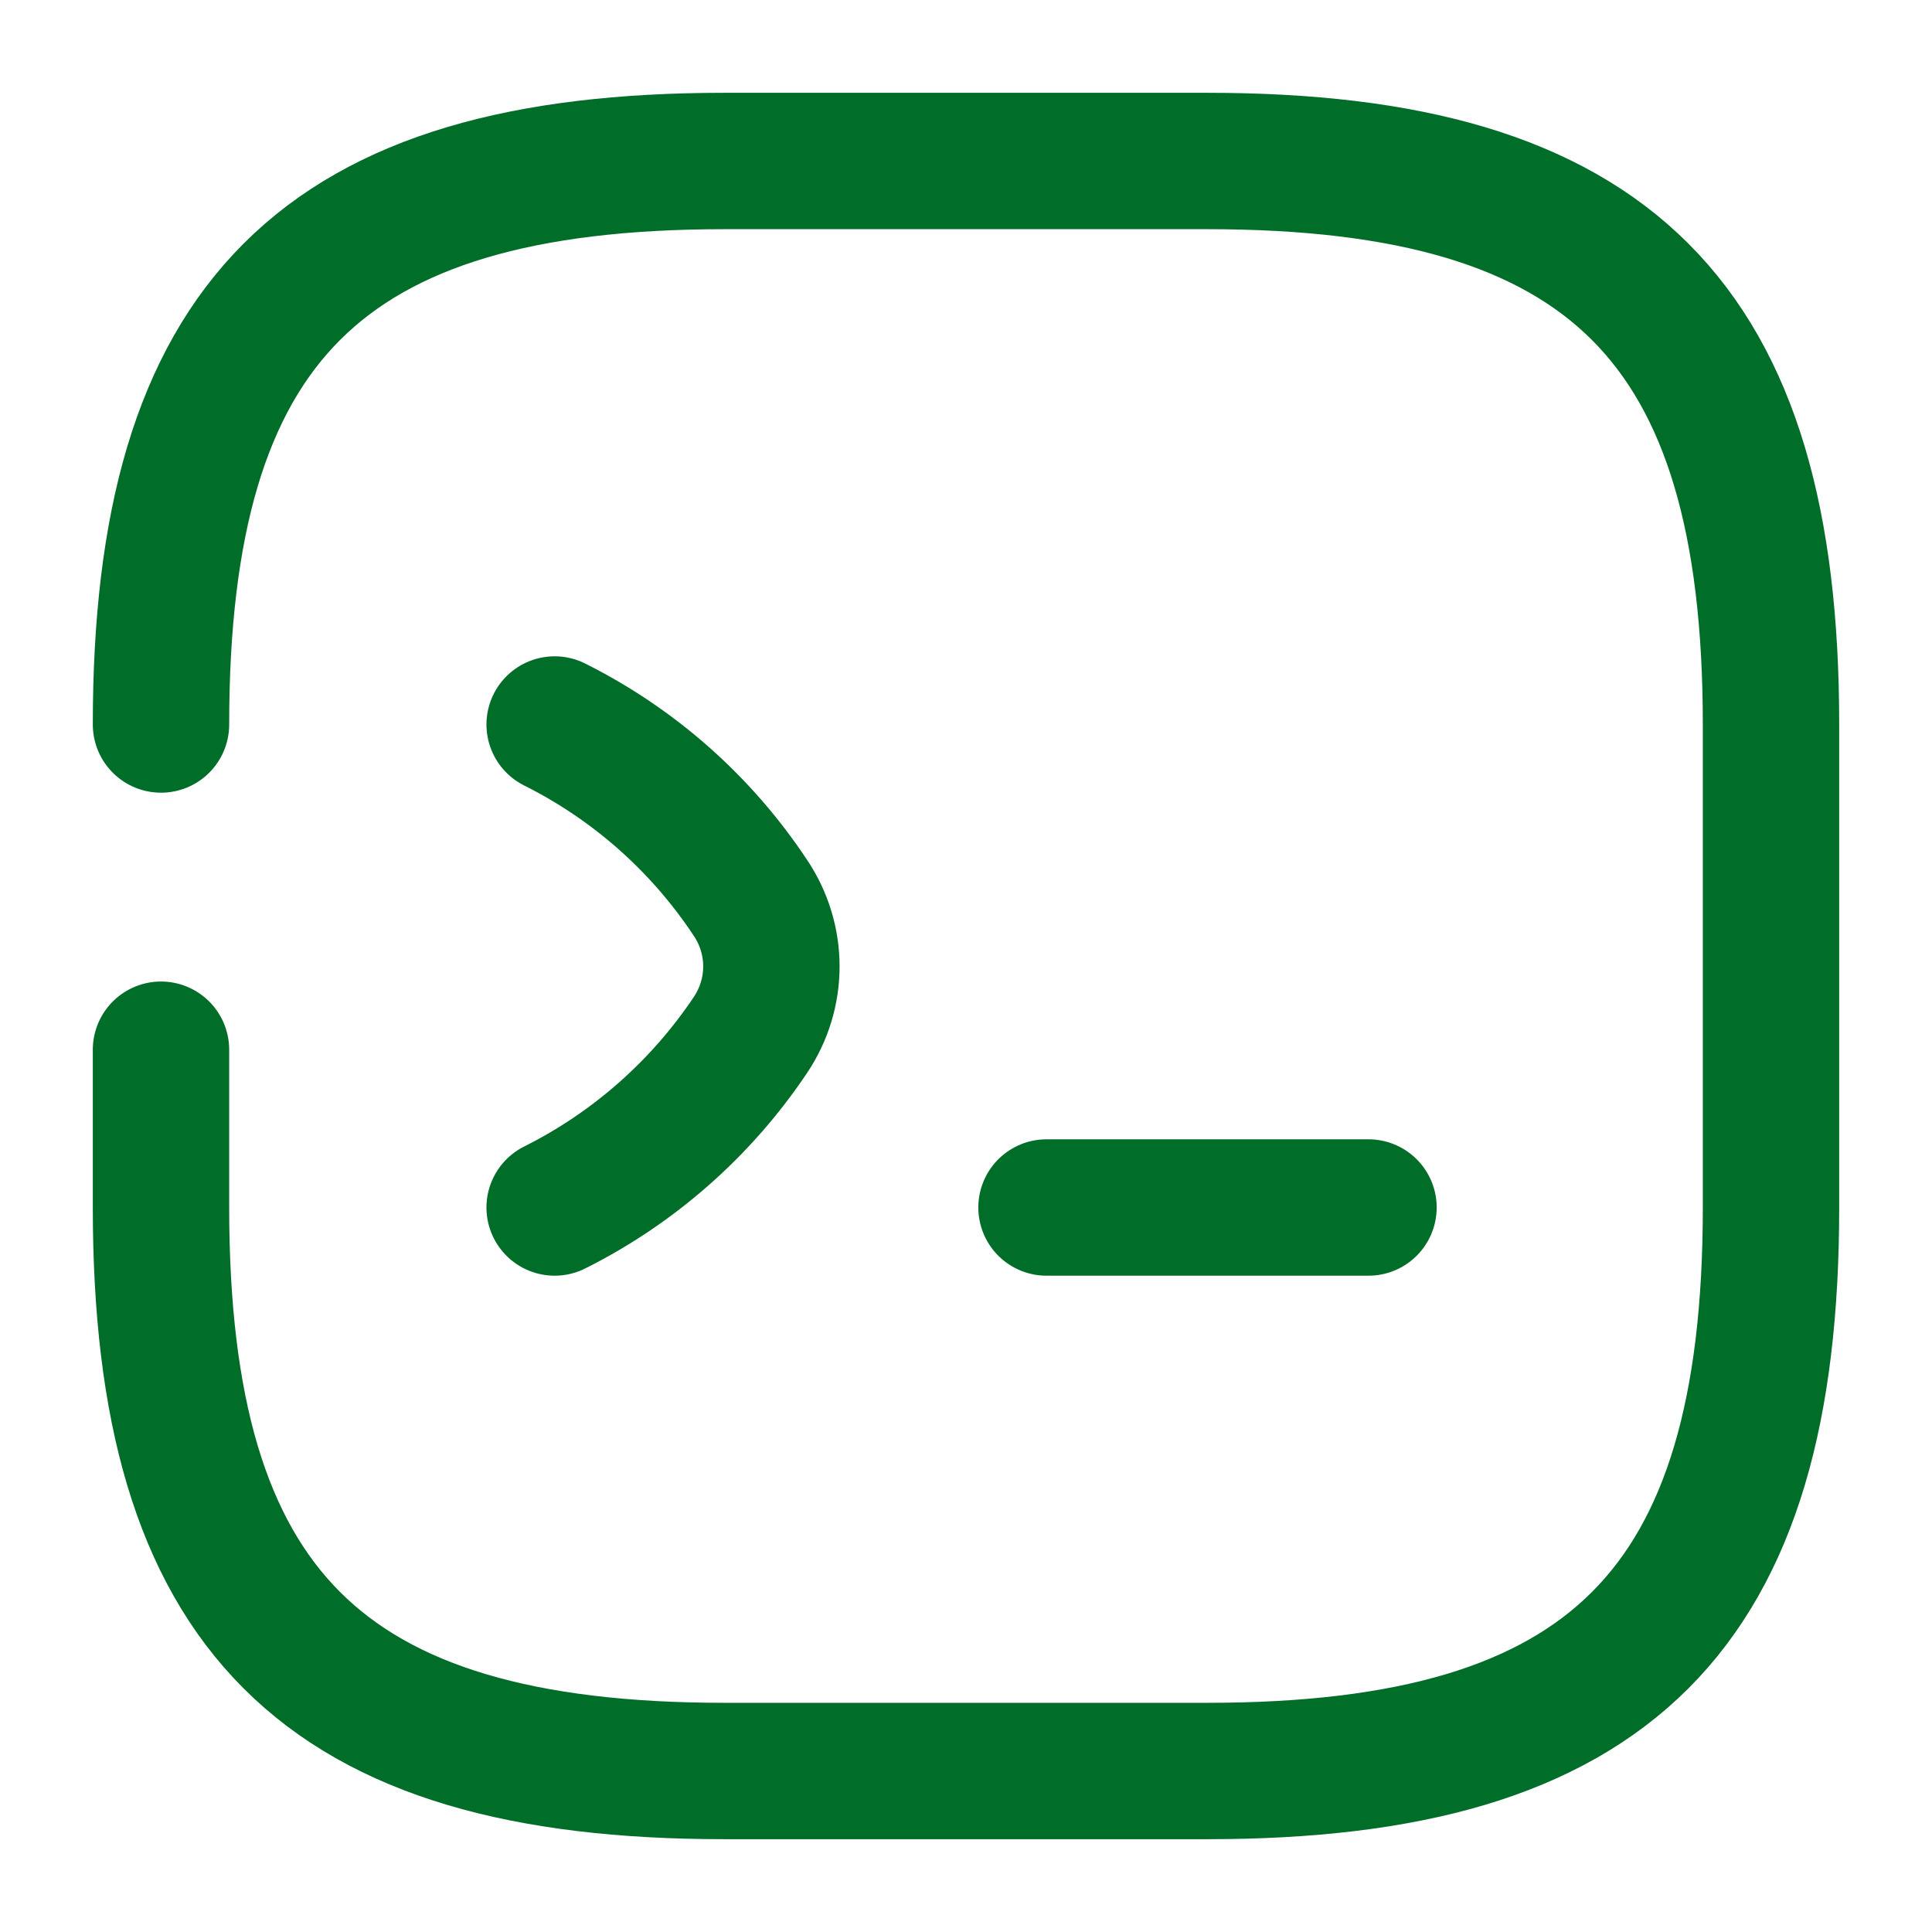 <svg width="85" height="85" viewBox="0 0 85 85" fill="none" xmlns="http://www.w3.org/2000/svg">
<g id="code">
<g id="vuesax/broken/code">
<g id="code_2">
<path id="Vector" d="M24.402 31.875C27.873 33.61 30.848 36.231 33.008 39.49C34.248 41.331 34.248 43.704 33.008 45.546C30.848 48.769 27.873 51.39 24.402 53.125" stroke="#006D29" stroke-width="6" stroke-linecap="round" stroke-linejoin="round"/>
<path id="Vector_2" d="M7.083 46.183V53.125C7.083 70.833 14.167 77.917 31.875 77.917H53.125C70.833 77.917 77.917 70.833 77.917 53.125V31.875C77.917 14.167 70.833 7.083 53.125 7.083H31.875C14.167 7.083 7.083 14.167 7.083 31.875" stroke="#006D29" stroke-width="6" stroke-linecap="round" stroke-linejoin="round"/>
<path id="Vector_3" d="M46.042 53.125H60.208" stroke="#006D29" stroke-width="6" stroke-linecap="round" stroke-linejoin="round"/>
</g>
</g>
</g>
</svg>
